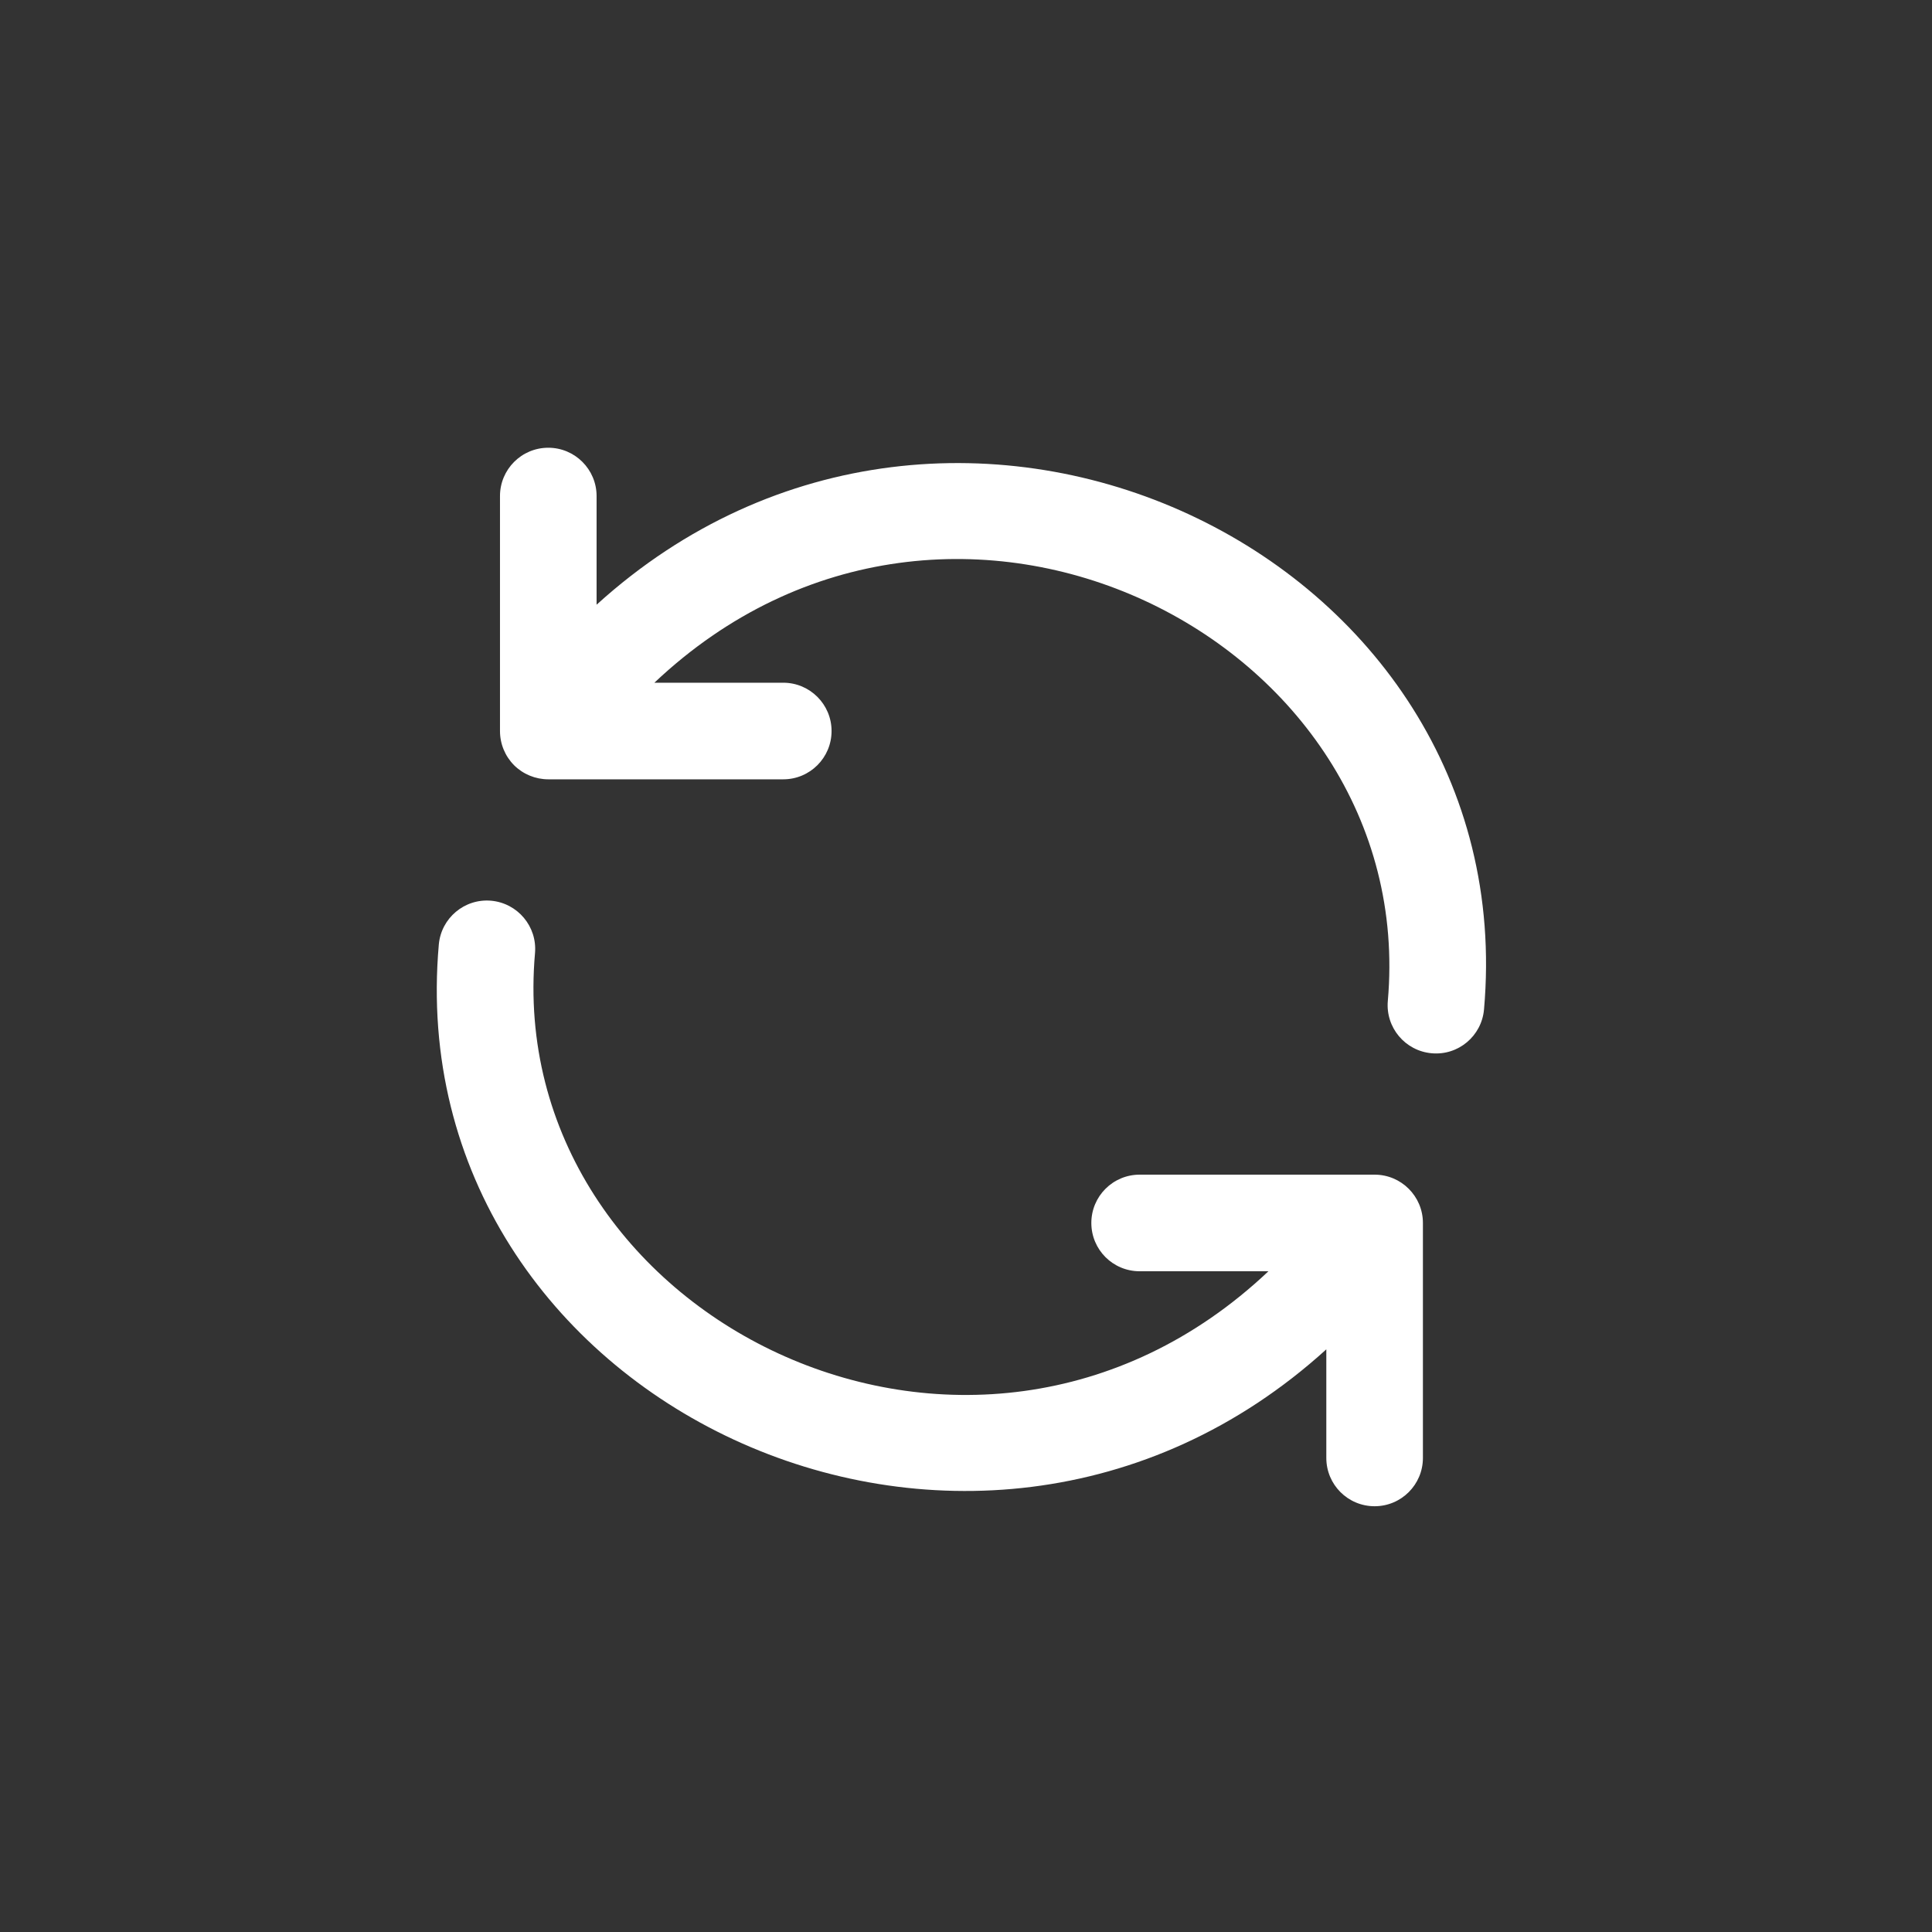 <svg width="24" height="24" viewBox="0 0 24 24" fill="none" xmlns="http://www.w3.org/2000/svg">
<rect x="0" y="0" width="24" height="24" fill="#333333" stroke="none"/>
<path d="M7.411 6.162C7.411 5.831 7.142 5.562 6.811 5.562C6.479 5.562 6.211 5.831 6.211 6.162V9.081C6.211 9.241 6.274 9.393 6.386 9.506C6.499 9.618 6.652 9.681 6.811 9.681L9.73 9.681C10.061 9.681 10.33 9.413 10.33 9.081C10.33 8.75 10.061 8.481 9.73 8.481H8.129C11.819 4.992 17.637 7.931 17.24 12.434C17.211 12.764 17.455 13.055 17.785 13.084C18.115 13.114 18.406 12.87 18.435 12.539C18.936 6.865 11.837 3.492 7.411 7.512V6.162Z" fill="white"/>
<path d="M6.646 11.84C6.675 11.51 6.431 11.219 6.101 11.189C5.771 11.16 5.48 11.404 5.451 11.734C4.95 17.409 12.05 20.782 16.476 16.762V18.111C16.476 18.443 16.744 18.711 17.076 18.711C17.407 18.711 17.676 18.443 17.676 18.111V15.192C17.676 14.861 17.407 14.592 17.076 14.592H14.157C13.825 14.592 13.557 14.861 13.557 15.192C13.557 15.524 13.825 15.792 14.157 15.792H15.757C12.067 19.281 6.249 16.343 6.646 11.84Z" fill="white"/>
</svg>

